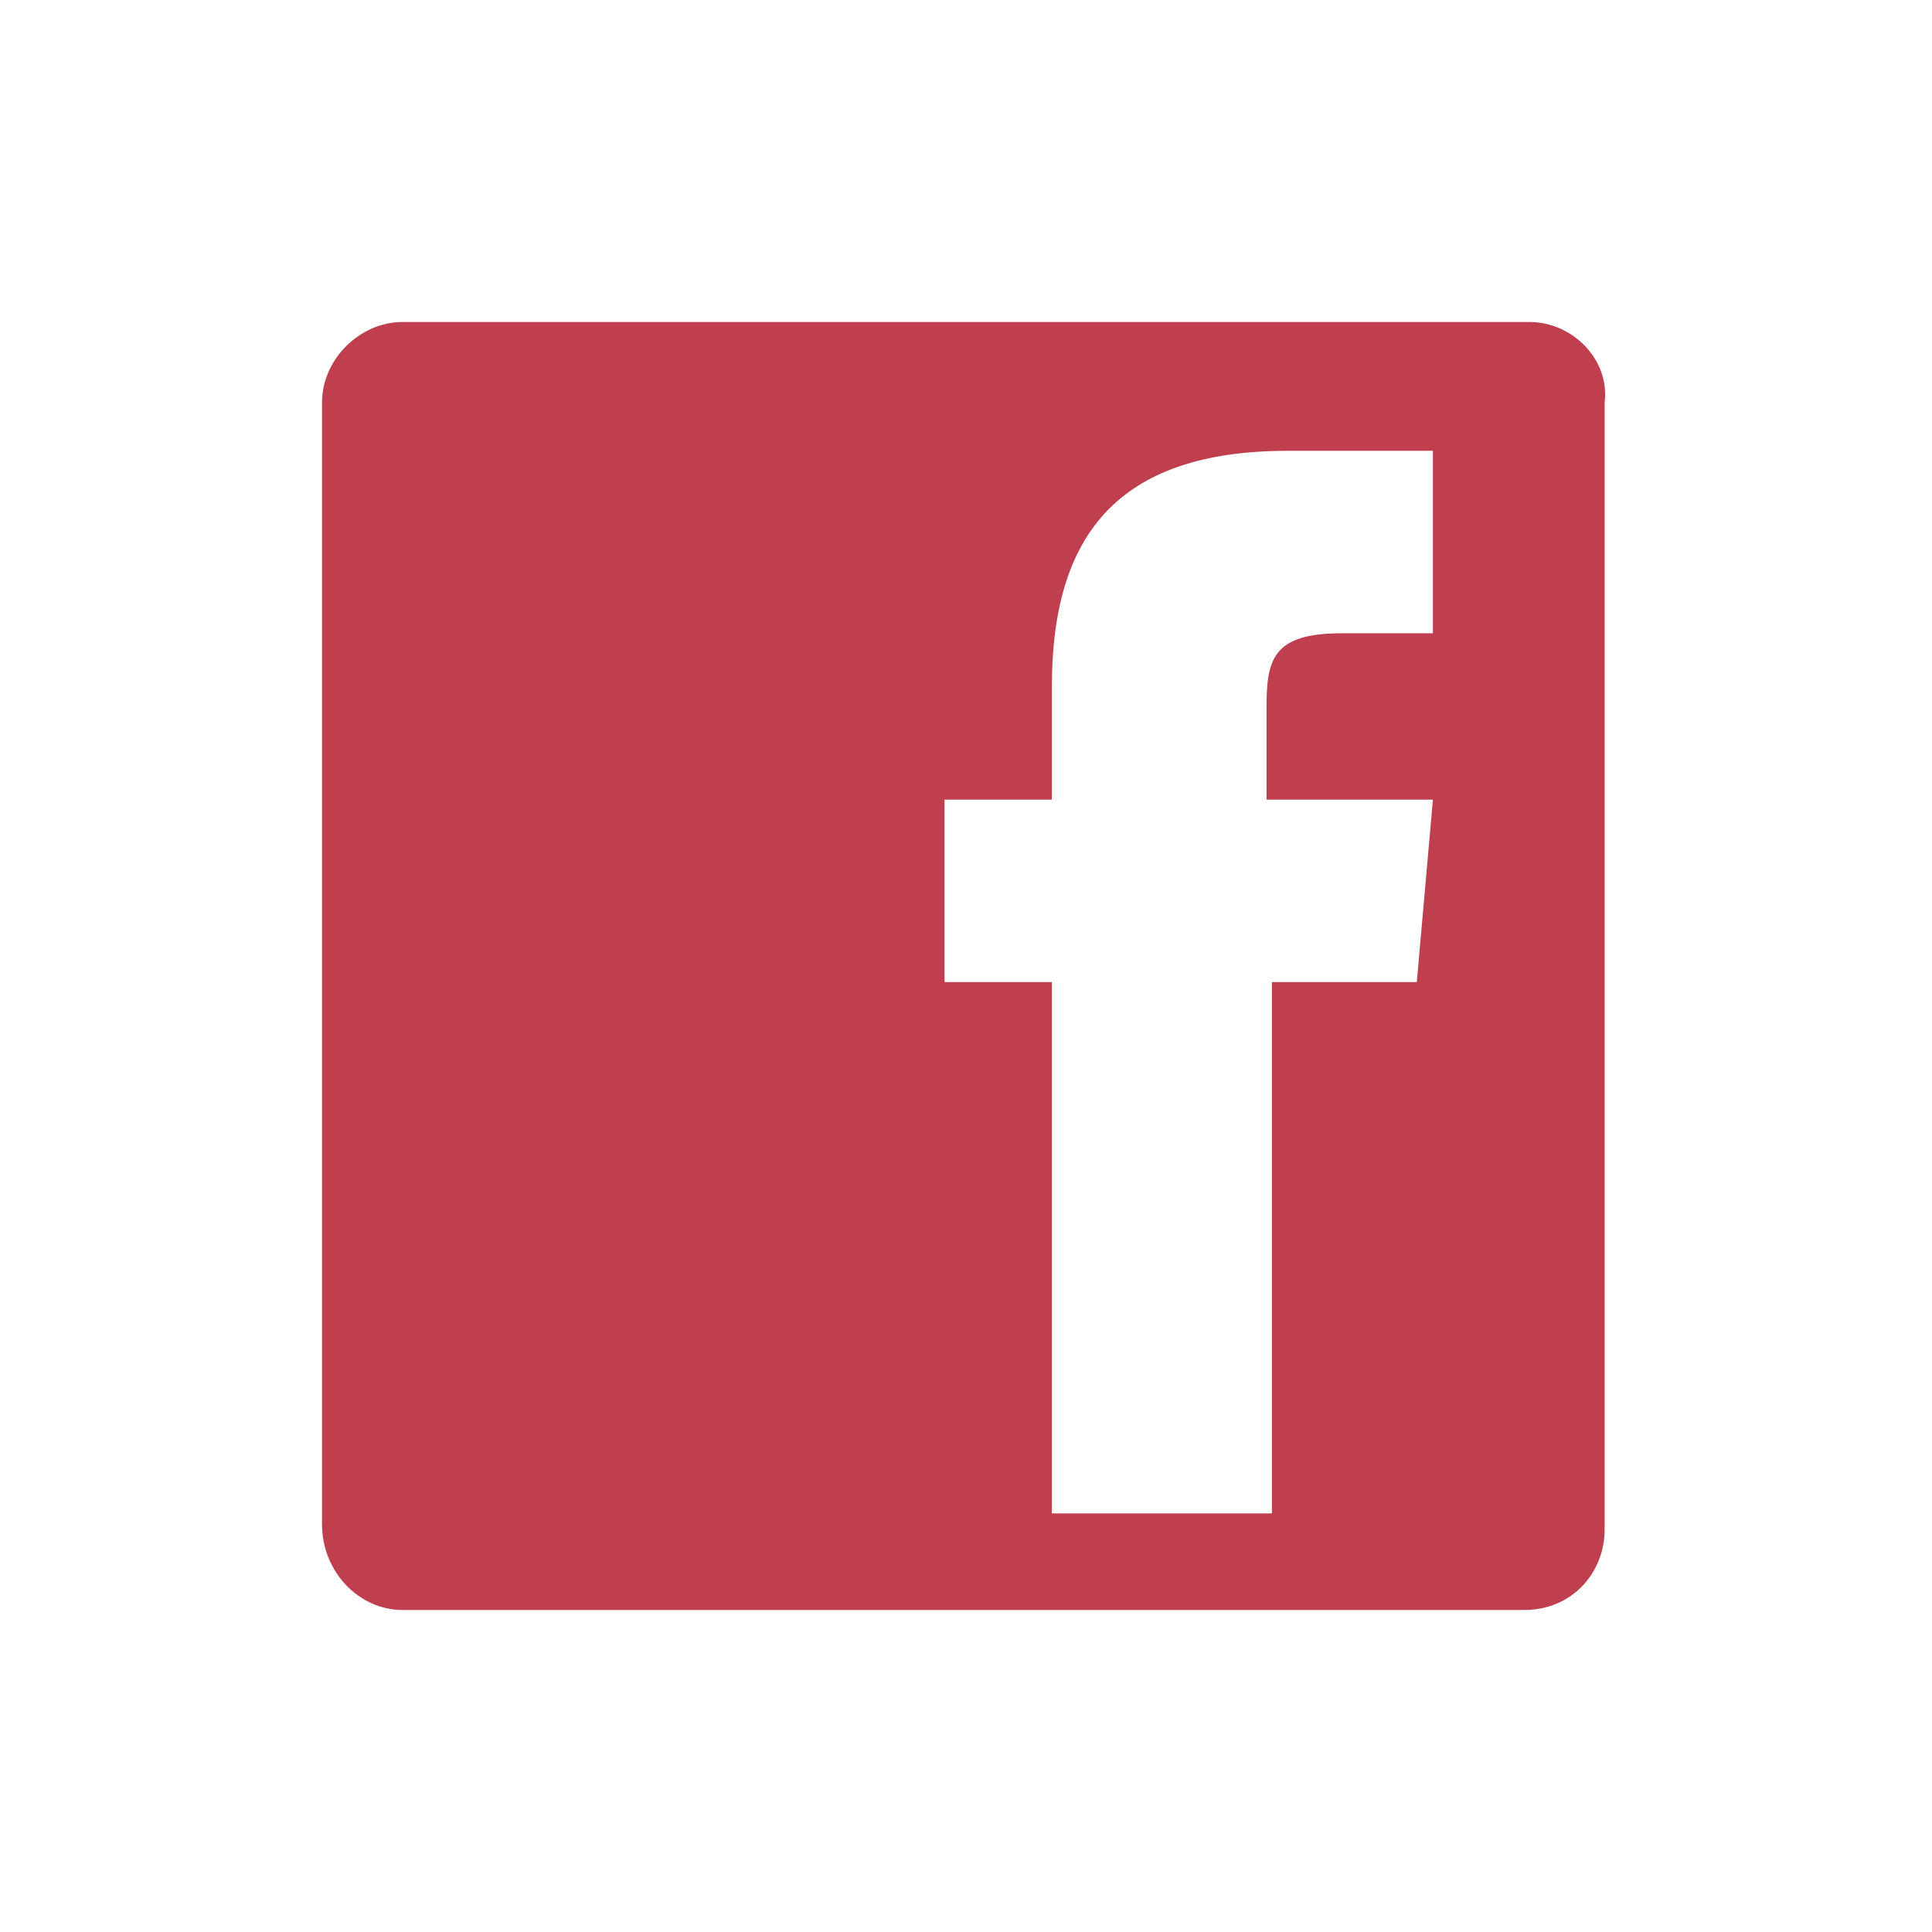 <?xml version="1.0" encoding="utf-8"?>
<!-- Generator: Adobe Illustrator 17.1.0, SVG Export Plug-In . SVG Version: 6.00 Build 0)  -->
<!DOCTYPE svg PUBLIC "-//W3C//DTD SVG 1.1//EN" "http://www.w3.org/Graphics/SVG/1.1/DTD/svg11.dtd">
<svg version="1.1" id="Layer_1" xmlns="http://www.w3.org/2000/svg" xmlns:xlink="http://www.w3.org/1999/xlink" x="0px" y="0px"
	 viewBox="0 0 36 36" enable-background="new 0 0 36 36" xml:space="preserve">
<path fill="#BF3F4F" d="M28.5,6h-21C6.7,6,6,6.7,6,7.5v20.9C6,29.3,6.7,30,7.5,30h20.9c0.9,0,1.5-0.7,1.5-1.5v-21
	C30,6.7,29.3,6,28.5,6z M26.4,18.3h-2.7v9.9h-4.1v-9.9h-2v-3.4h2v-2.1c0-2.8,1.2-4.4,4.4-4.4h2.7v3.4H25c-1.3,0-1.4,0.5-1.4,1.4v1.7
	h3.1L26.4,18.3z"/>
</svg>
